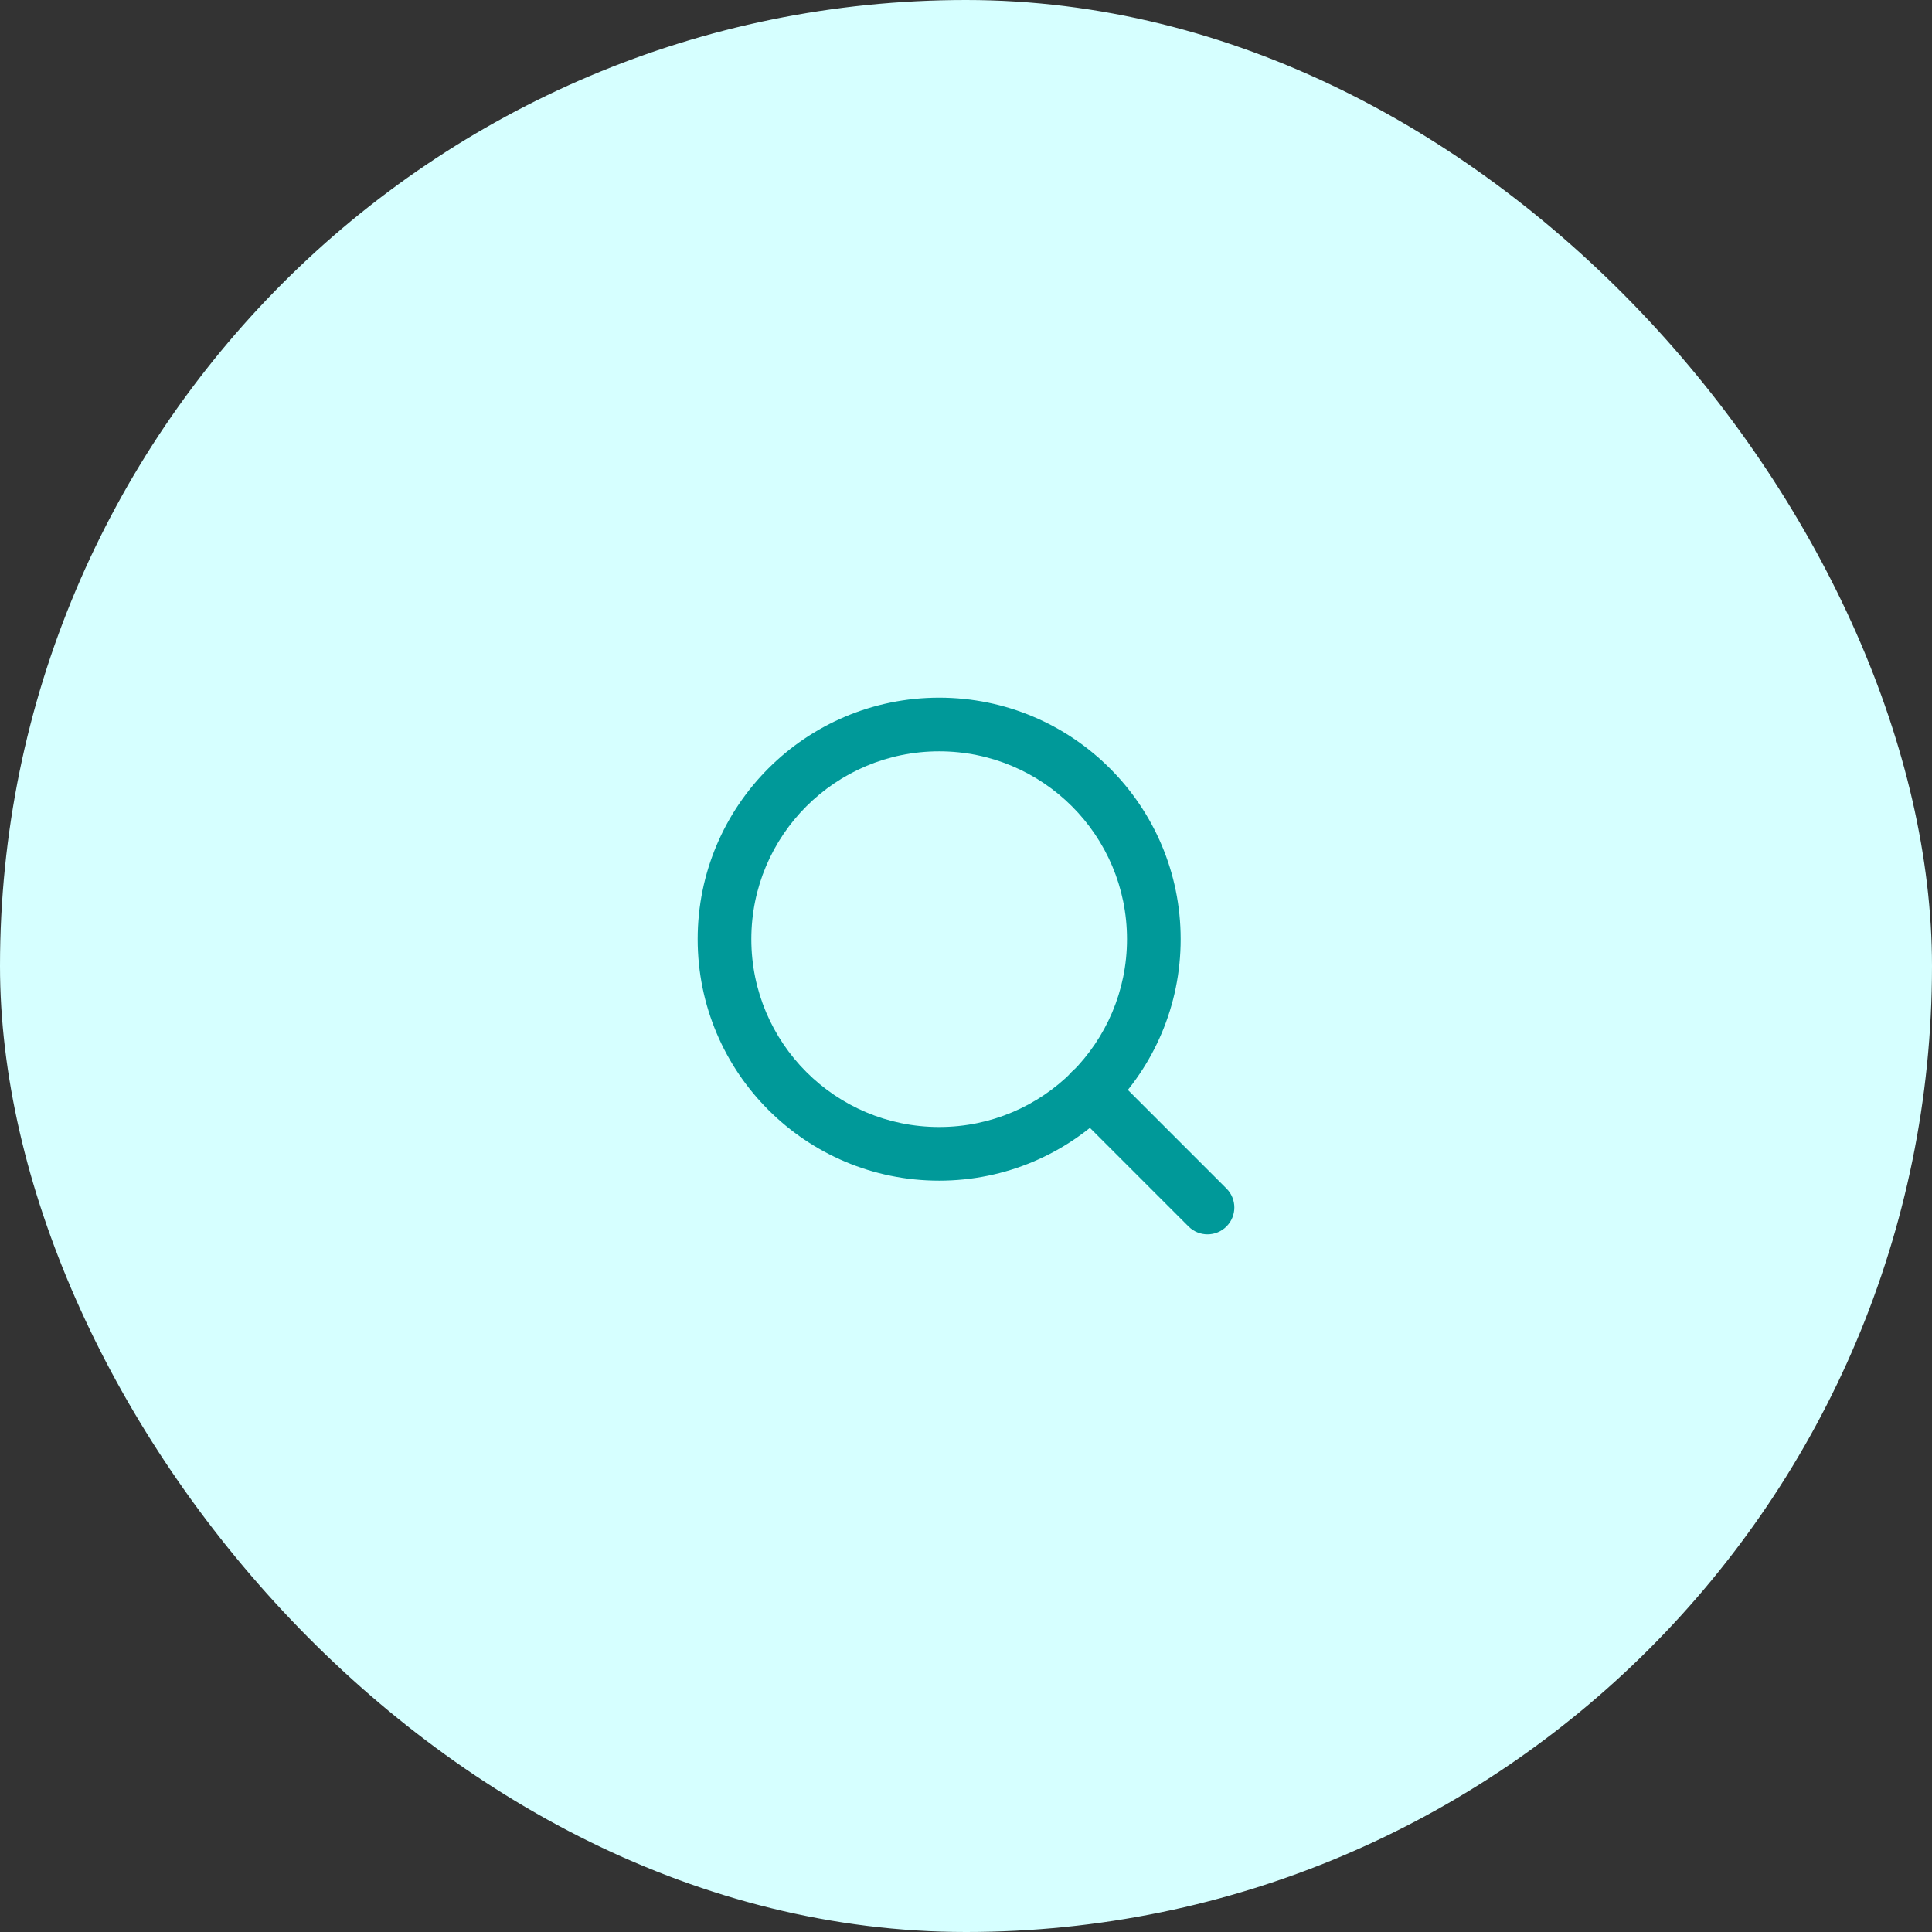 <svg width="72" height="72" viewBox="0 0 72 72" fill="none" xmlns="http://www.w3.org/2000/svg">
  <rect x="0" y="0" width="72" height="72" fill="#333333" stroke="none"/>
  <rect width="72" height="72" rx="36" fill="#D6FFFF"/>
  <path fill-rule="evenodd" clip-rule="evenodd" d="M35 28C31.134 28 28 31.134 28 35C28 38.866 31.134 42 35 42C38.866 42 42 38.866 42 35C42 31.134 38.866 28 35 28ZM26 35C26 30.029 30.029 26 35 26C39.971 26 44 30.029 44 35C44 39.971 39.971 44 35 44C30.029 44 26 39.971 26 35Z" fill="#009999"/>
  <path fill-rule="evenodd" clip-rule="evenodd" d="M39.943 39.943C40.333 39.552 40.967 39.552 41.357 39.943L45.707 44.293C46.098 44.683 46.098 45.317 45.707 45.707C45.317 46.098 44.683 46.098 44.293 45.707L39.943 41.357C39.552 40.967 39.552 40.333 39.943 39.943Z" fill="#009999"/>
</svg>
